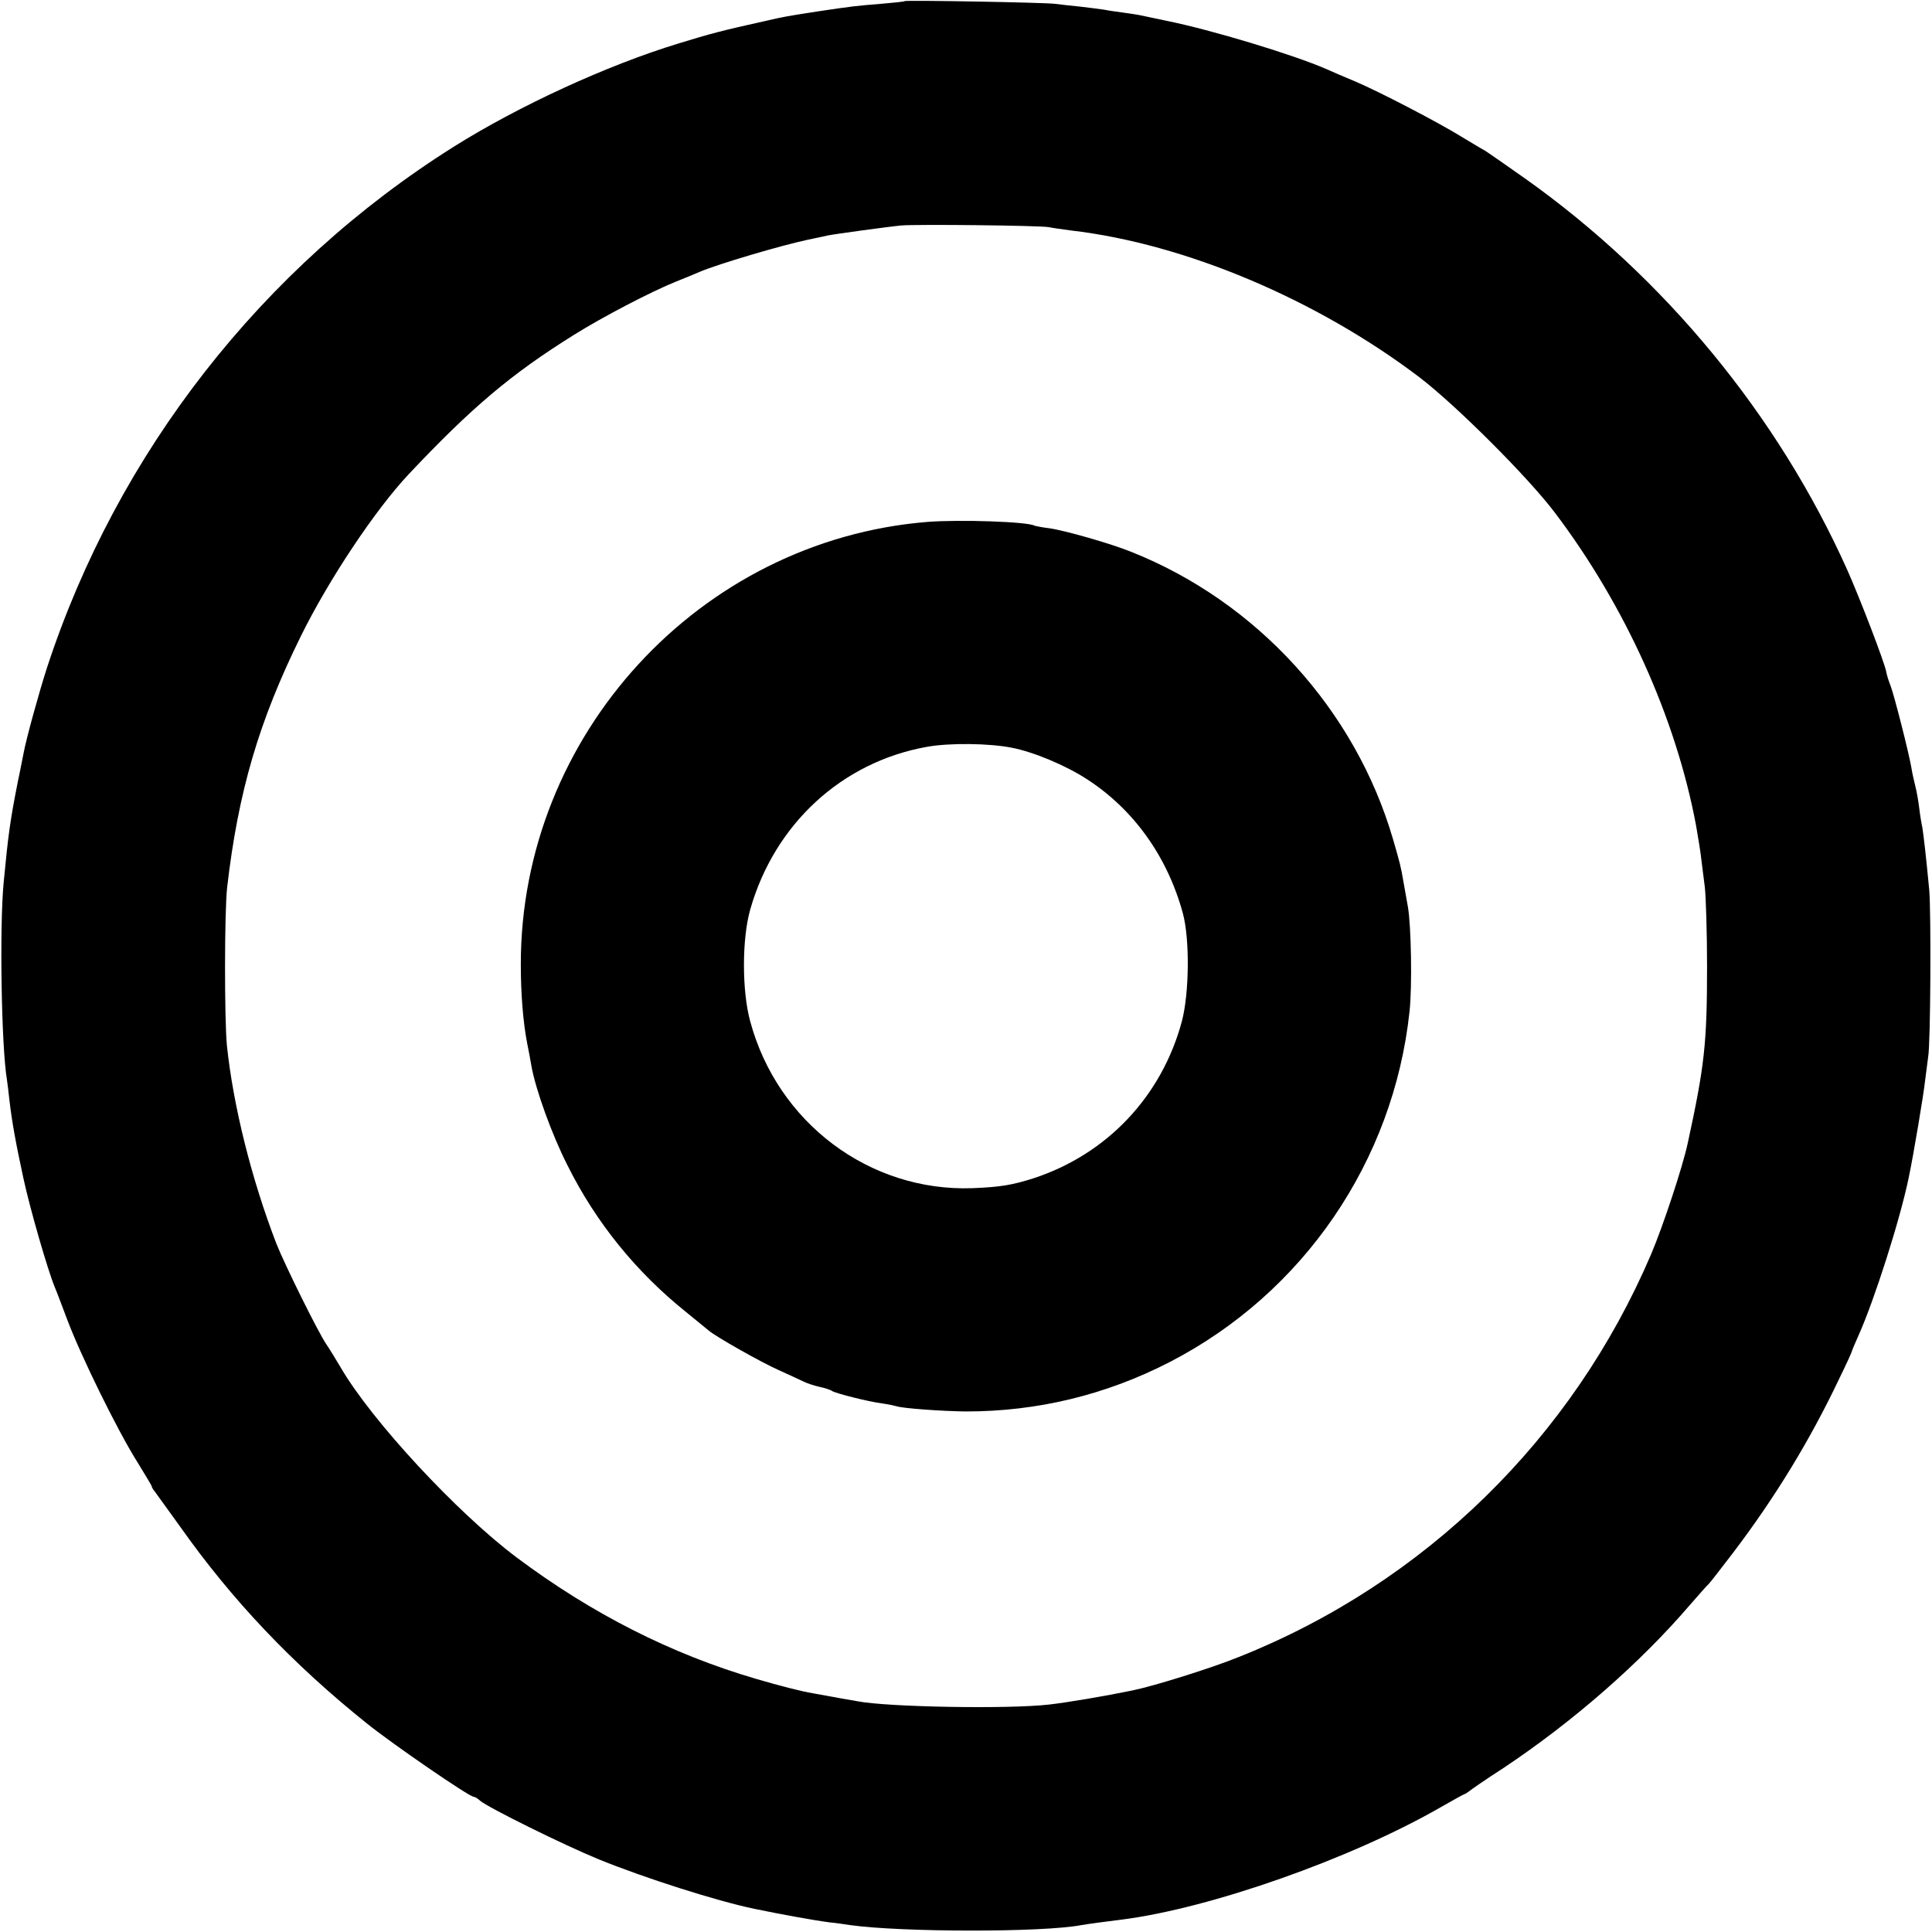 <?xml version="1.0" standalone="no"?>
<!DOCTYPE svg PUBLIC "-//W3C//DTD SVG 20010904//EN"
 "http://www.w3.org/TR/2001/REC-SVG-20010904/DTD/svg10.dtd">
<svg version="1.0" xmlns="http://www.w3.org/2000/svg"
 width="700pt" height="700pt" viewBox="0 0 700 700"
 preserveAspectRatio="xMidYMid meet">
<g transform="translate(0,700) scale(0.1,-0.1)"
fill="#000000" stroke="none">
<path d="M3278 6996 c-1 -2 -41 -6 -88 -10 -87 -7 -105 -9 -225 -27 -116 -18
-123 -19 -192 -35 -154 -34 -203 -47 -313 -81 -260 -79 -581 -227 -815 -374
-695 -437 -1220 -1109 -1475 -1889 -28 -87 -75 -256 -85 -311 -3 -13 -11 -58
-20 -99 -29 -147 -35 -193 -52 -370 -15 -163 -8 -592 12 -711 2 -13 6 -46 9
-74 9 -78 23 -156 51 -285 23 -107 88 -333 114 -395 5 -11 25 -65 46 -120 50
-132 181 -398 250 -508 30 -49 55 -90 55 -93 0 -3 4 -10 10 -17 5 -7 46 -64
91 -126 189 -268 408 -499 679 -716 92 -74 370 -265 386 -265 4 0 15 -6 23
-14 29 -25 304 -161 431 -213 165 -67 424 -150 563 -179 92 -19 211 -41 272
-49 22 -2 56 -7 75 -10 187 -26 697 -27 838 0 16 3 104 15 147 20 321 41 829
220 1153 406 47 27 87 49 89 49 2 0 9 5 16 10 7 6 62 44 124 84 251 167 495
380 675 590 34 39 64 73 68 76 4 3 44 55 90 115 151 199 277 405 383 628 26
53 47 99 47 102 0 2 11 28 24 57 57 127 151 421 182 573 17 81 54 301 59 350
4 33 9 71 11 85 9 46 11 524 4 605 -12 128 -21 202 -25 227 -3 13 -8 43 -11
68 -3 25 -9 61 -14 80 -5 19 -12 51 -15 70 -9 53 -62 261 -75 295 -7 17 -14
40 -16 52 -7 35 -93 260 -141 368 -250 558 -660 1058 -1167 1418 -71 50 -137
96 -147 102 -10 5 -49 29 -86 51 -86 53 -298 163 -383 199 -36 15 -83 35 -105
45 -119 52 -416 142 -580 175 -44 9 -89 19 -100 21 -11 2 -38 6 -60 9 -22 3
-51 7 -65 10 -13 2 -52 7 -86 11 -33 3 -74 8 -90 10 -33 5 -540 14 -546 10z
m522 -819 c14 -3 50 -8 80 -12 414 -48 891 -250 1263 -532 132 -101 392 -360
491 -491 254 -336 438 -743 511 -1132 7 -39 18 -107 20 -130 2 -14 7 -56 12
-95 4 -38 8 -167 8 -285 0 -281 -9 -361 -70 -642 -19 -88 -90 -302 -133 -403
-285 -667 -820 -1190 -1492 -1458 -101 -41 -309 -106 -388 -122 -97 -20 -238
-44 -302 -51 -149 -17 -585 -9 -693 12 -19 3 -102 18 -162 29 -38 6 -120 27
-205 52 -308 90 -597 237 -868 440 -215 161 -526 496 -638 689 -16 27 -39 65
-52 84 -31 46 -151 289 -181 365 -90 234 -156 498 -179 718 -9 96 -9 484 1
572 40 346 115 602 267 910 101 205 269 457 390 586 228 242 372 364 600 506
102 64 280 157 370 193 30 12 69 28 85 35 68 29 296 96 390 116 33 7 67 14 75
16 24 5 221 32 265 36 54 5 504 0 535 -6z"/>
<path d="M3360 5109 c-826 -67 -1474 -773 -1473 -1604 0 -105 8 -207 23 -285
6 -30 13 -66 15 -80 15 -86 74 -250 131 -362 103 -207 249 -387 430 -532 38
-31 75 -61 82 -67 27 -23 190 -115 253 -143 35 -16 75 -34 89 -41 14 -7 41
-16 60 -20 19 -4 40 -11 45 -15 12 -8 128 -38 182 -45 21 -3 44 -8 51 -10 23
-8 165 -18 252 -19 259 0 508 60 740 180 483 250 809 727 867 1269 10 91 6
312 -6 380 -6 33 -13 74 -16 90 -9 54 -13 69 -38 155 -137 469 -493 859 -947
1040 -76 31 -242 78 -298 86 -26 3 -49 8 -53 9 -23 15 -272 23 -389 14z m305
-818 c79 -15 196 -64 273 -114 170 -110 292 -281 348 -487 25 -94 23 -289 -4
-391 -73 -271 -271 -481 -537 -568 -78 -25 -122 -32 -222 -36 -373 -13 -706
237 -805 605 -30 110 -30 297 0 404 88 310 332 535 640 590 82 15 226 13 307
-3z"/>
</g>
</svg>
